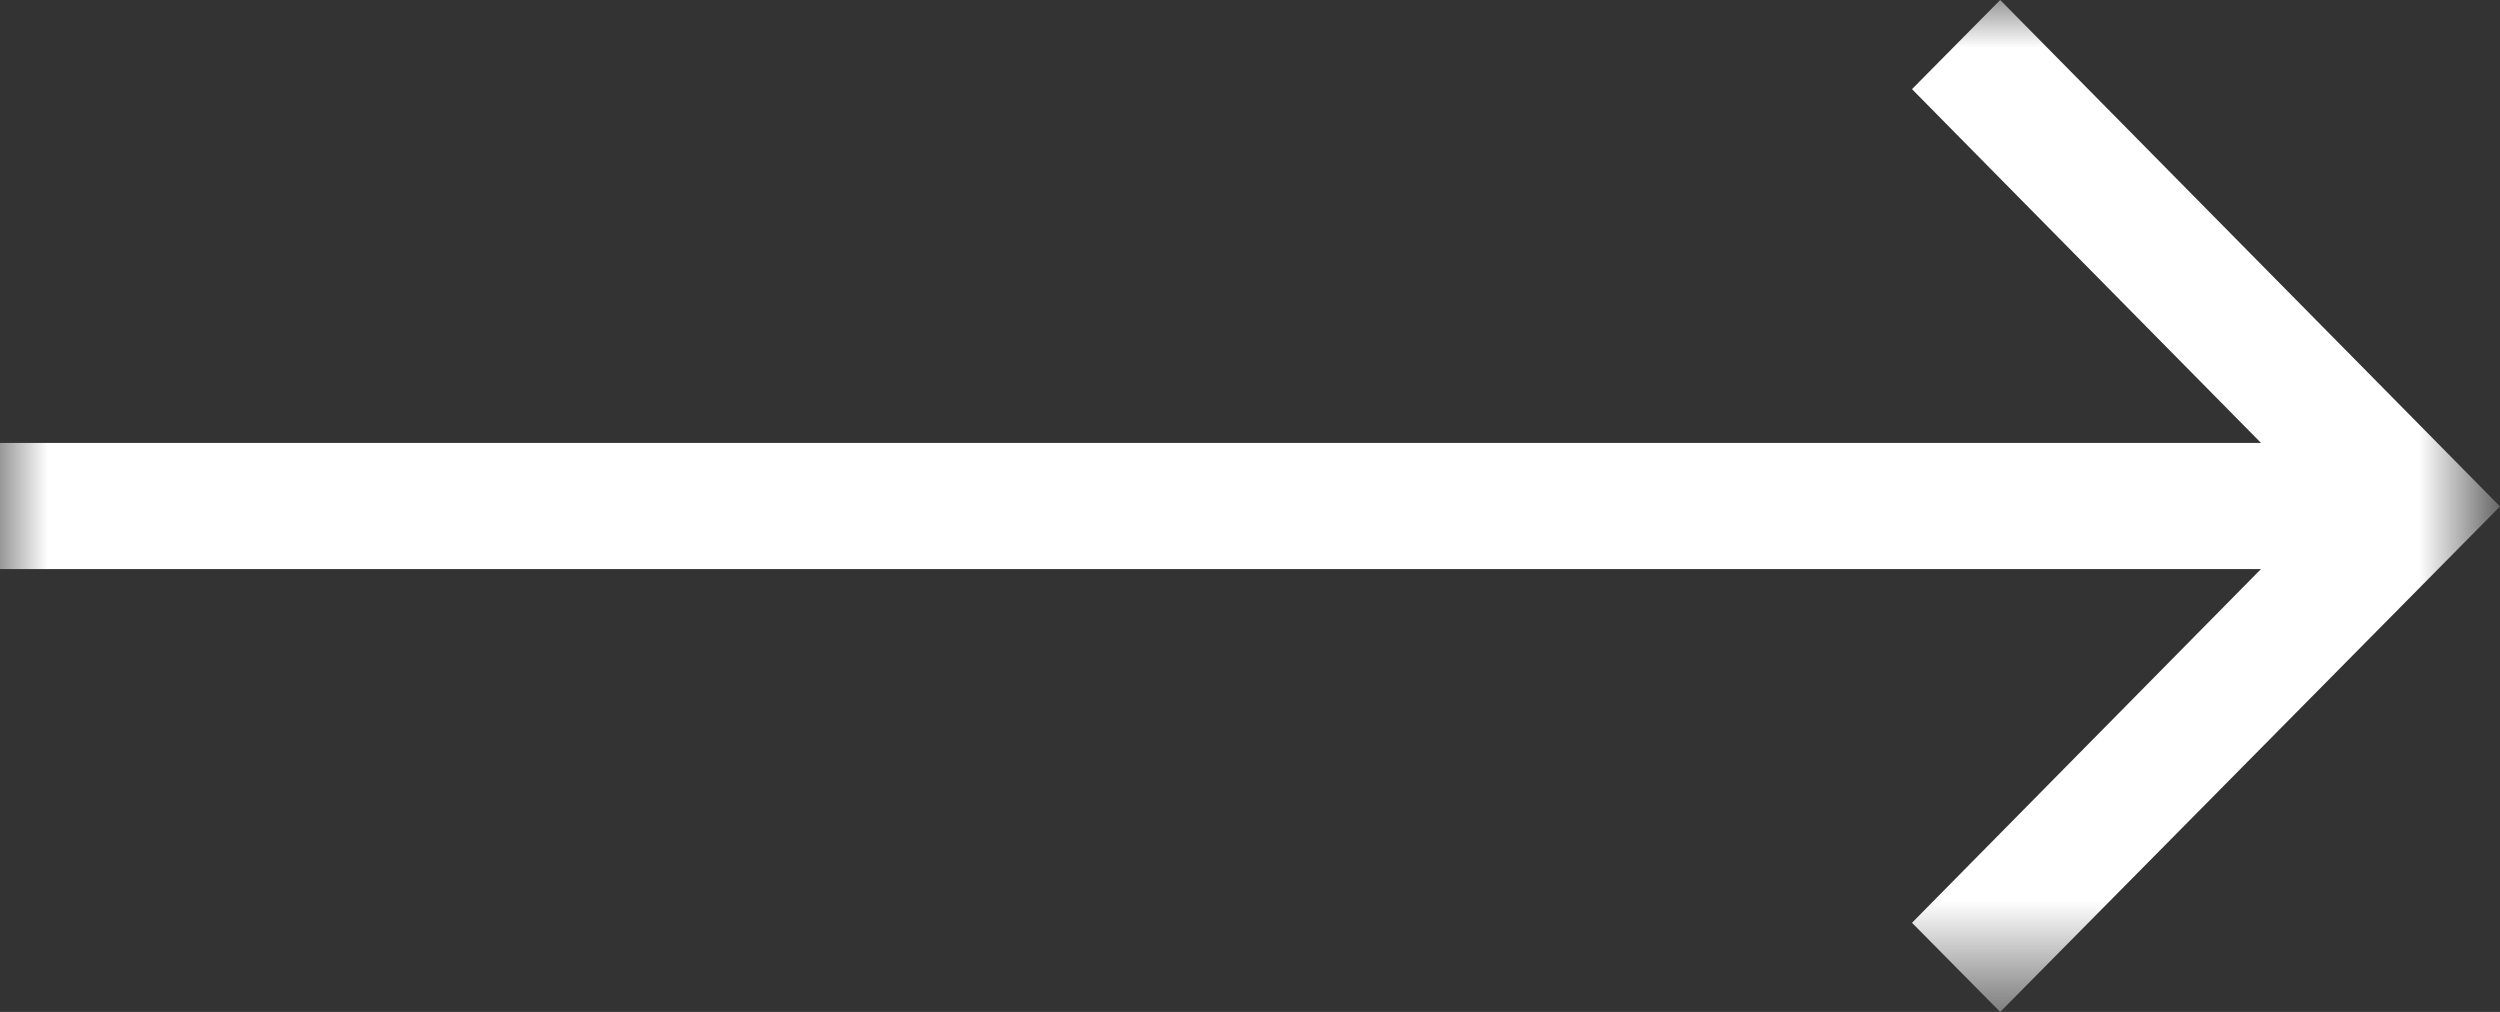 <svg xmlns="http://www.w3.org/2000/svg" viewBox="0 0 26.36 10.67" enable-background="new 0 0 26.36 10.67"><rect x="0" y="0" width="26.36" height="10.67" fill="#333333" stroke="none"/><defs><filter id="a" filterUnits="userSpaceOnUse" x="0" y="0" width="26.36" height="10.67"><feColorMatrix values="1 0 0 0 0 0 1 0 0 0 0 0 1 0 0 0 0 0 1 0"/></filter></defs><mask maskUnits="userSpaceOnUse" x="0" y="0" width="26.36" height="10.67" id="b"><path fill="#c4c4c4" filter="url(#a)" d="M-3-7h32v24H-3z"/></mask><g mask="url(#b)"><path d="M21.09 0l-.93.94 3.68 3.73H0V6h23.84l-3.68 3.73.93.94 5.27-5.33L21.09 0z" fill="#fff"/></g></svg>